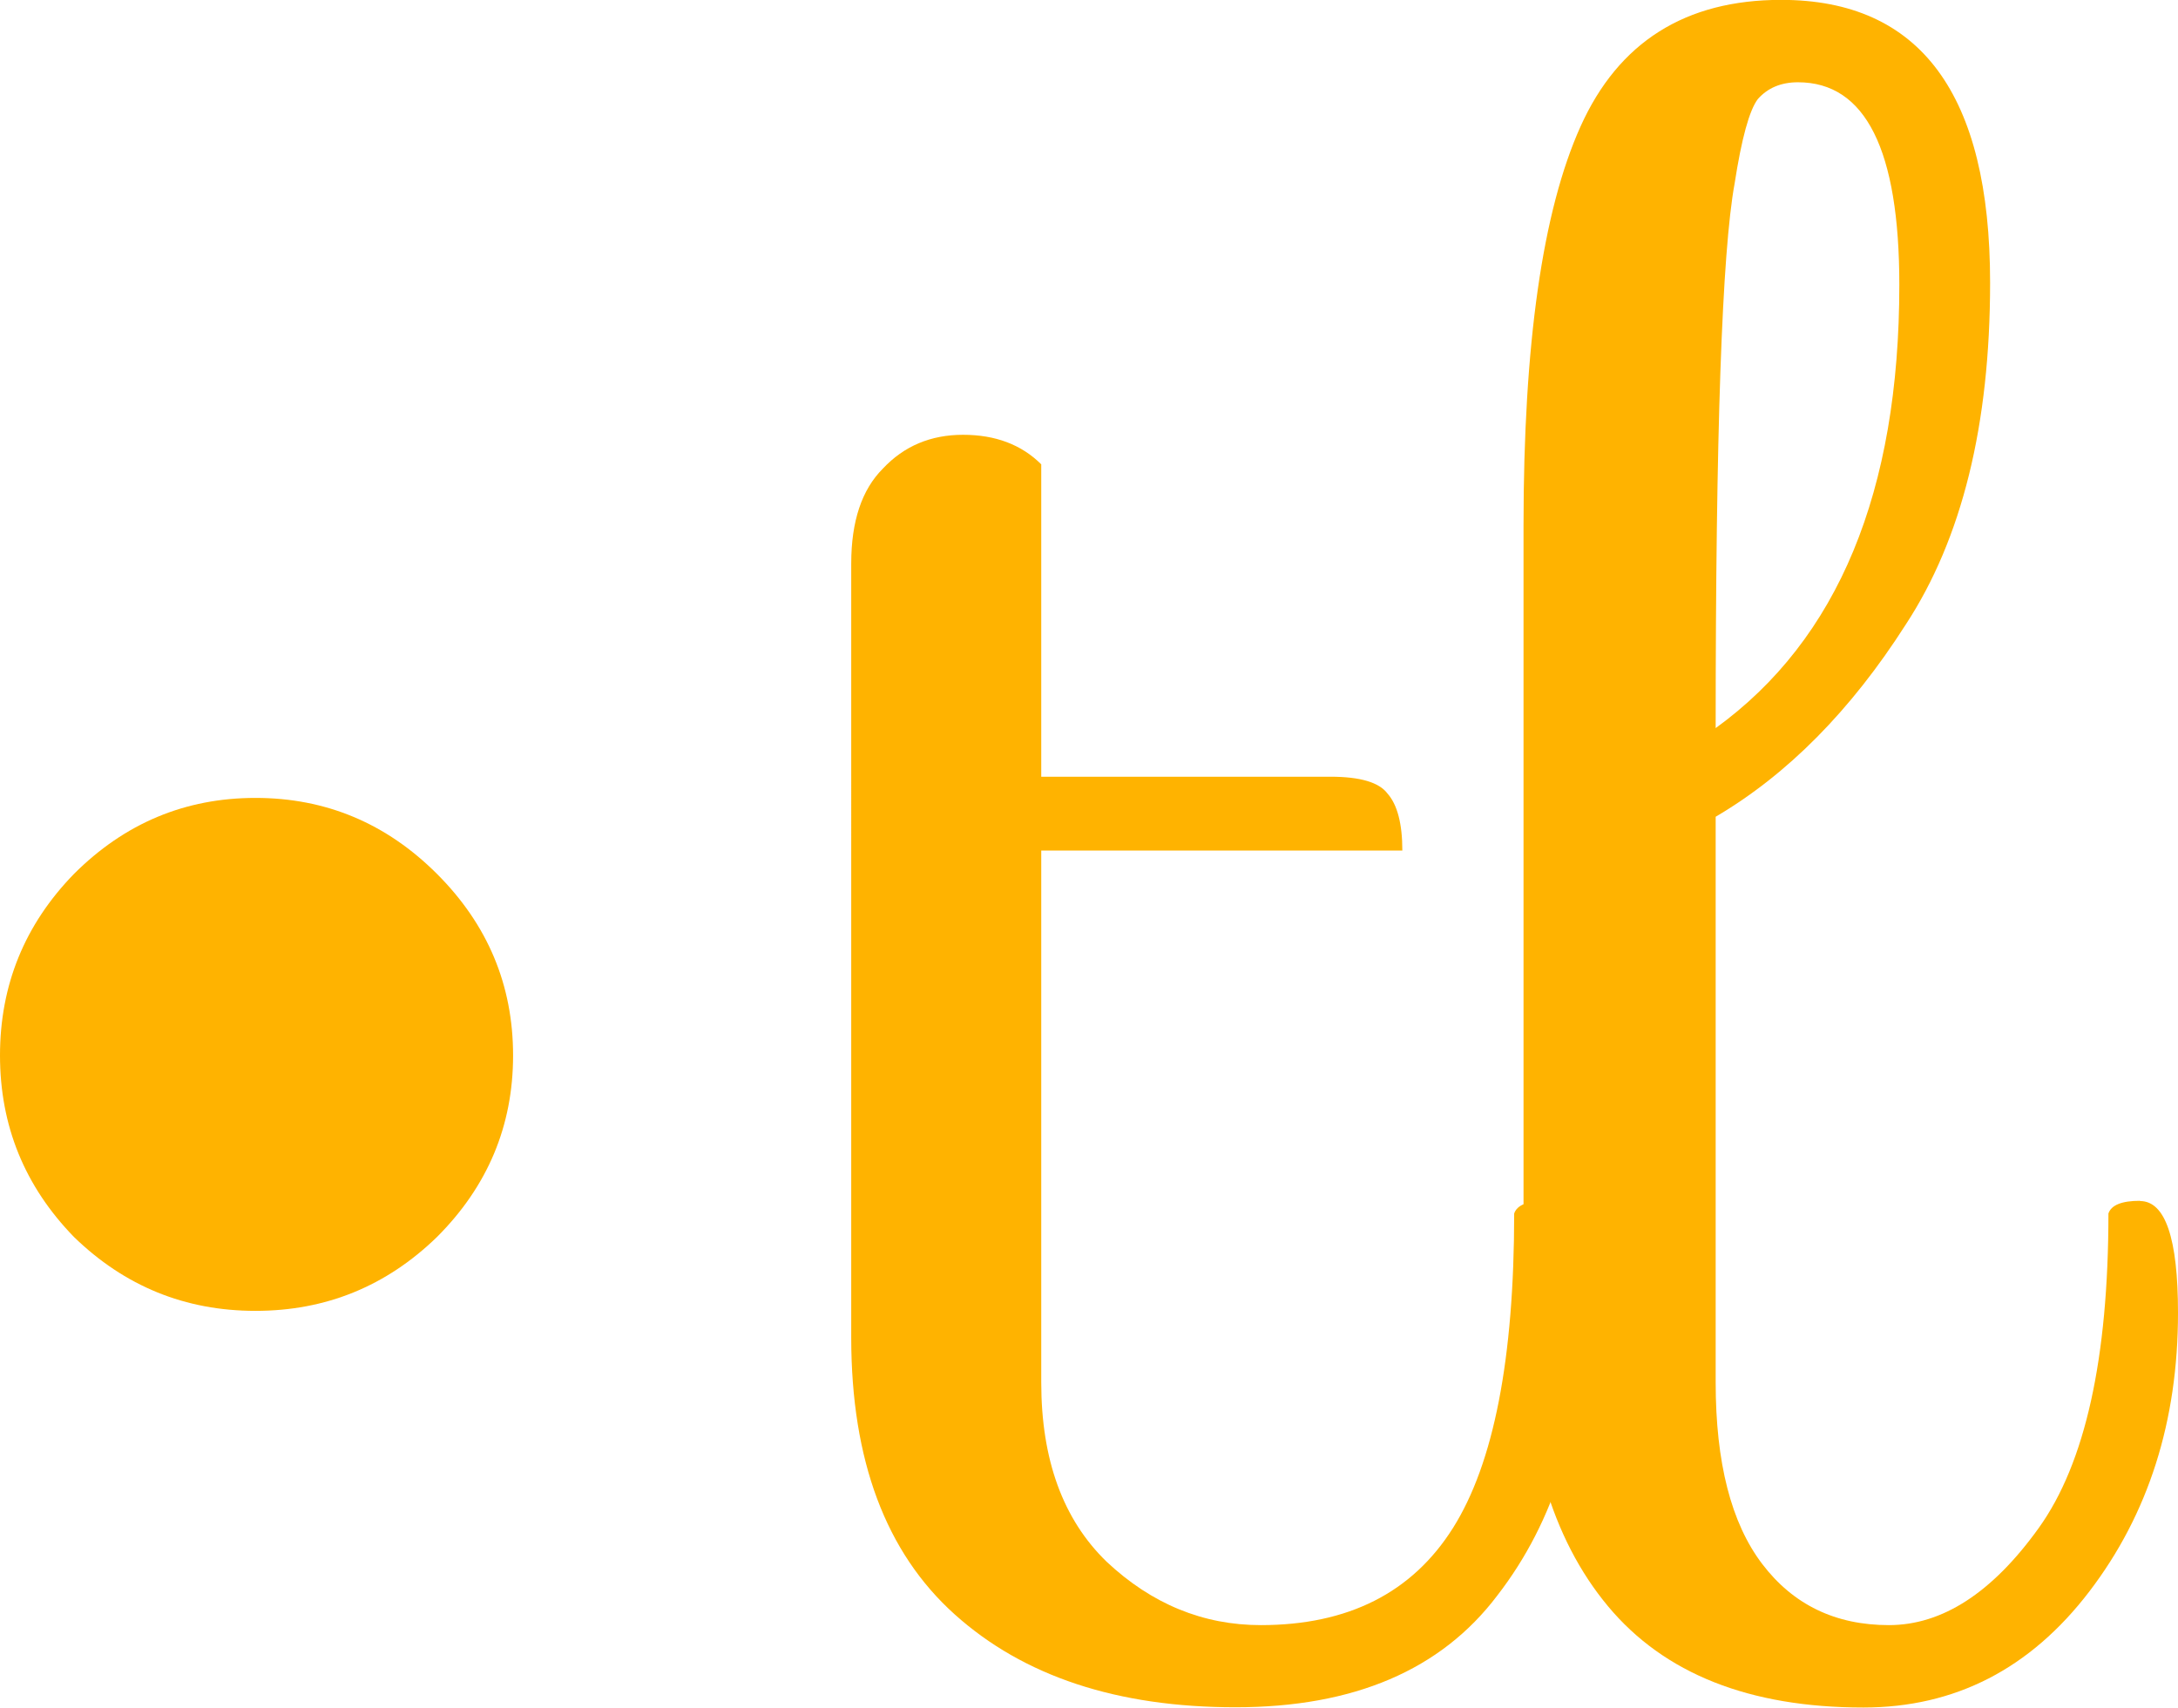 <?xml version="1.0" encoding="UTF-8"?>
<svg width="17.468mm" height="13.699mm" version="1.1" viewBox="0 0 17.468 13.699" xmlns="http://www.w3.org/2000/svg" xmlns:cc="http://creativecommons.org/ns#" xmlns:dc="http://purl.org/dc/elements/1.1/" xmlns:rdf="http://www.w3.org/1999/02/22-rdf-syntax-ns#">
 <g fill="#ffb300" stroke-width=".265" aria-label="• tl">
  <path d="m0.593 9.923q-0.593-0.61-0.593-1.456t0.593-1.456q0.61-0.61 1.456-0.61t1.456 0.61 0.61 1.456-0.61 1.456q-0.61 0.593-1.456 0.593t-1.456-0.593z"/>
  <path d="m6.827 4.521q0-0.508 0.254-0.762 0.254-0.271 0.643-0.271t0.627 0.237v2.506h2.32q0.356 0 0.457 0.135 0.119 0.135 0.119 0.457h-2.896v4.267q0 0.931 0.525 1.439 0.542 0.508 1.236 0.508 1.05 0 1.541-0.779 0.491-0.779 0.491-2.523 0.034-0.102 0.254-0.102 0.305 0 0.305 0.897 0 1.372-0.694 2.269-0.677 0.897-2.1 0.897t-2.252-0.745-0.83-2.218z"/>
  <path d="m17.163 9.635q0.305 0 0.305 0.897 0 1.304-0.711 2.235-0.711 0.931-1.812 0.931-1.372 0-2.049-0.813-0.677-0.813-0.677-2.303v-6.367q0-2.184 0.457-3.2 0.457-1.016 1.609-1.016 1.676 0 1.676 2.269 0 1.71-0.677 2.743-0.66 1.033-1.524 1.541v4.538q0 0.965 0.373 1.456 0.373 0.491 1.016 0.491 0.643 0 1.202-0.779 0.559-0.779 0.559-2.523 0.034-0.102 0.254-0.102zm-1.93-7.349q0-1.626-0.813-1.626-0.203 0-0.322 0.135-0.102 0.135-0.186 0.677-0.152 0.83-0.152 4.369 1.473-1.067 1.473-3.556z"/>
 </g>
</svg>
